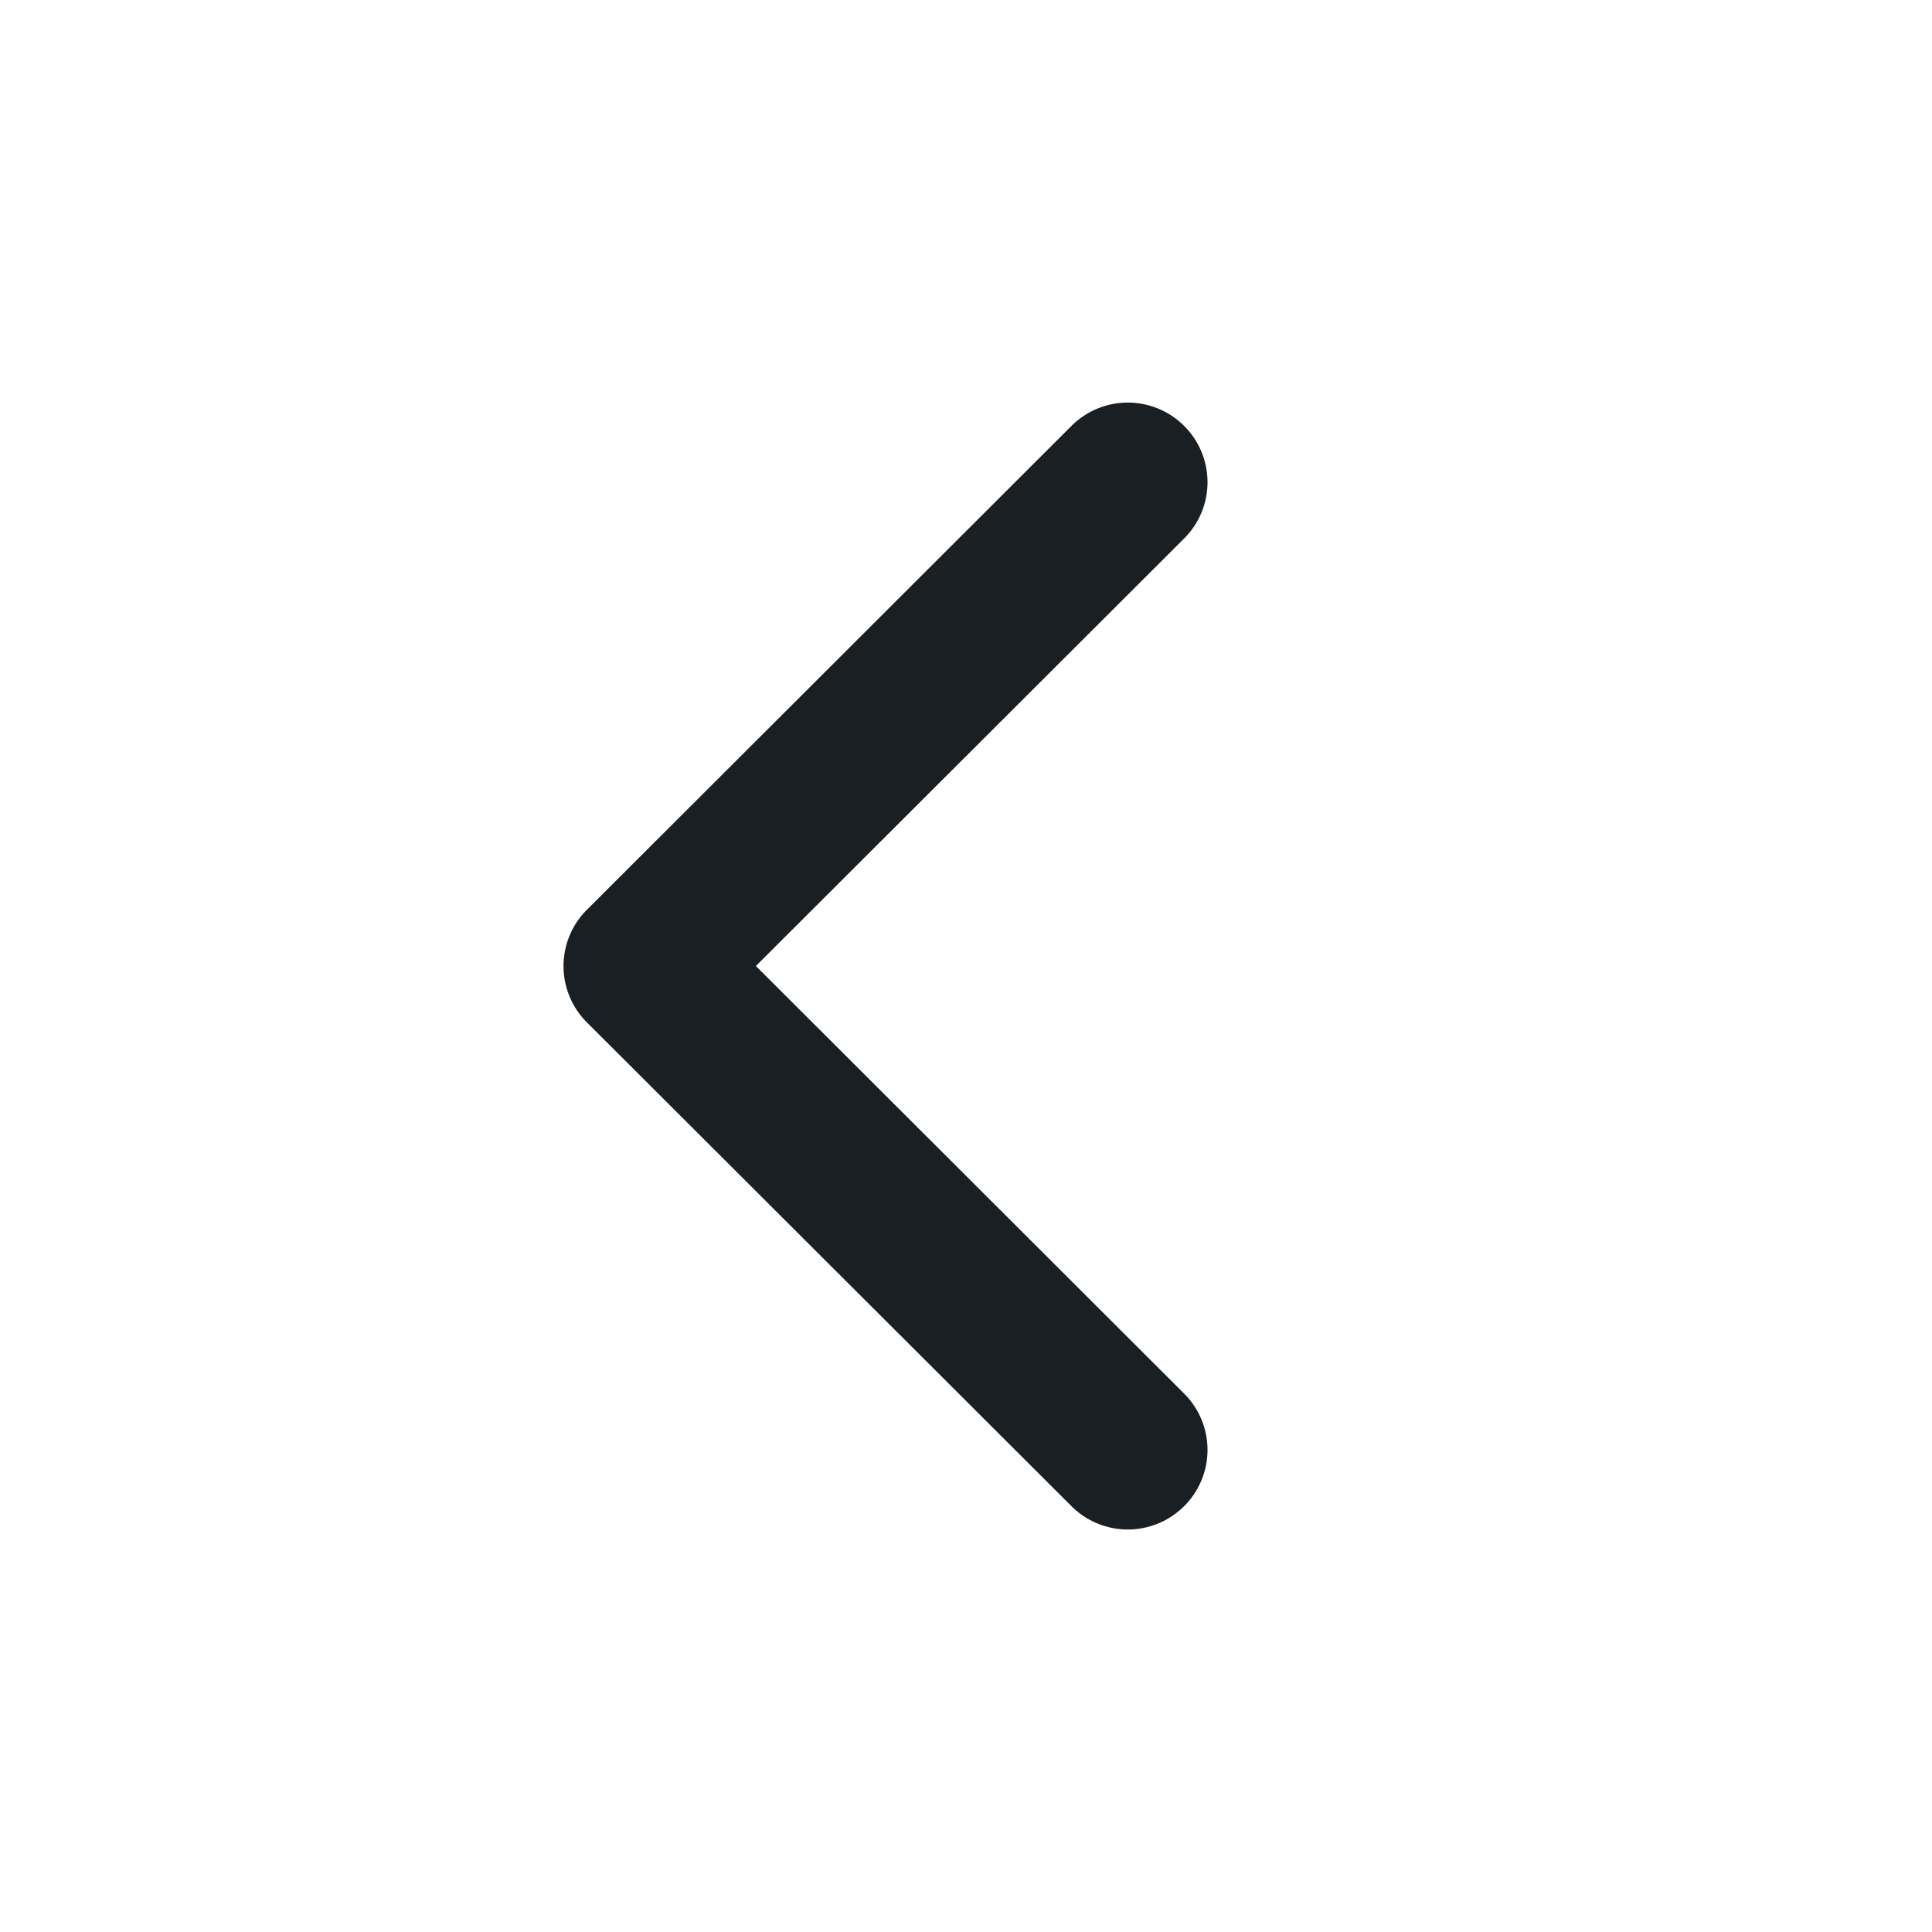 <svg width="28" height="28" viewBox="0 0 24 24" fill="none" xmlns="http://www.w3.org/2000/svg">
    <path d="m9.39 12 5.32 5.312a.987.987 0 0 1 0 1.398.99.99 0 0 1-1.4 0L7.29 12.7a.988.988 0 0 1 0-1.398l6.02-6.011a.99.99 0 0 1 1.4 0 .987.987 0 0 1 0 1.398L9.39 12z" fill="#191F23"/>
</svg>
